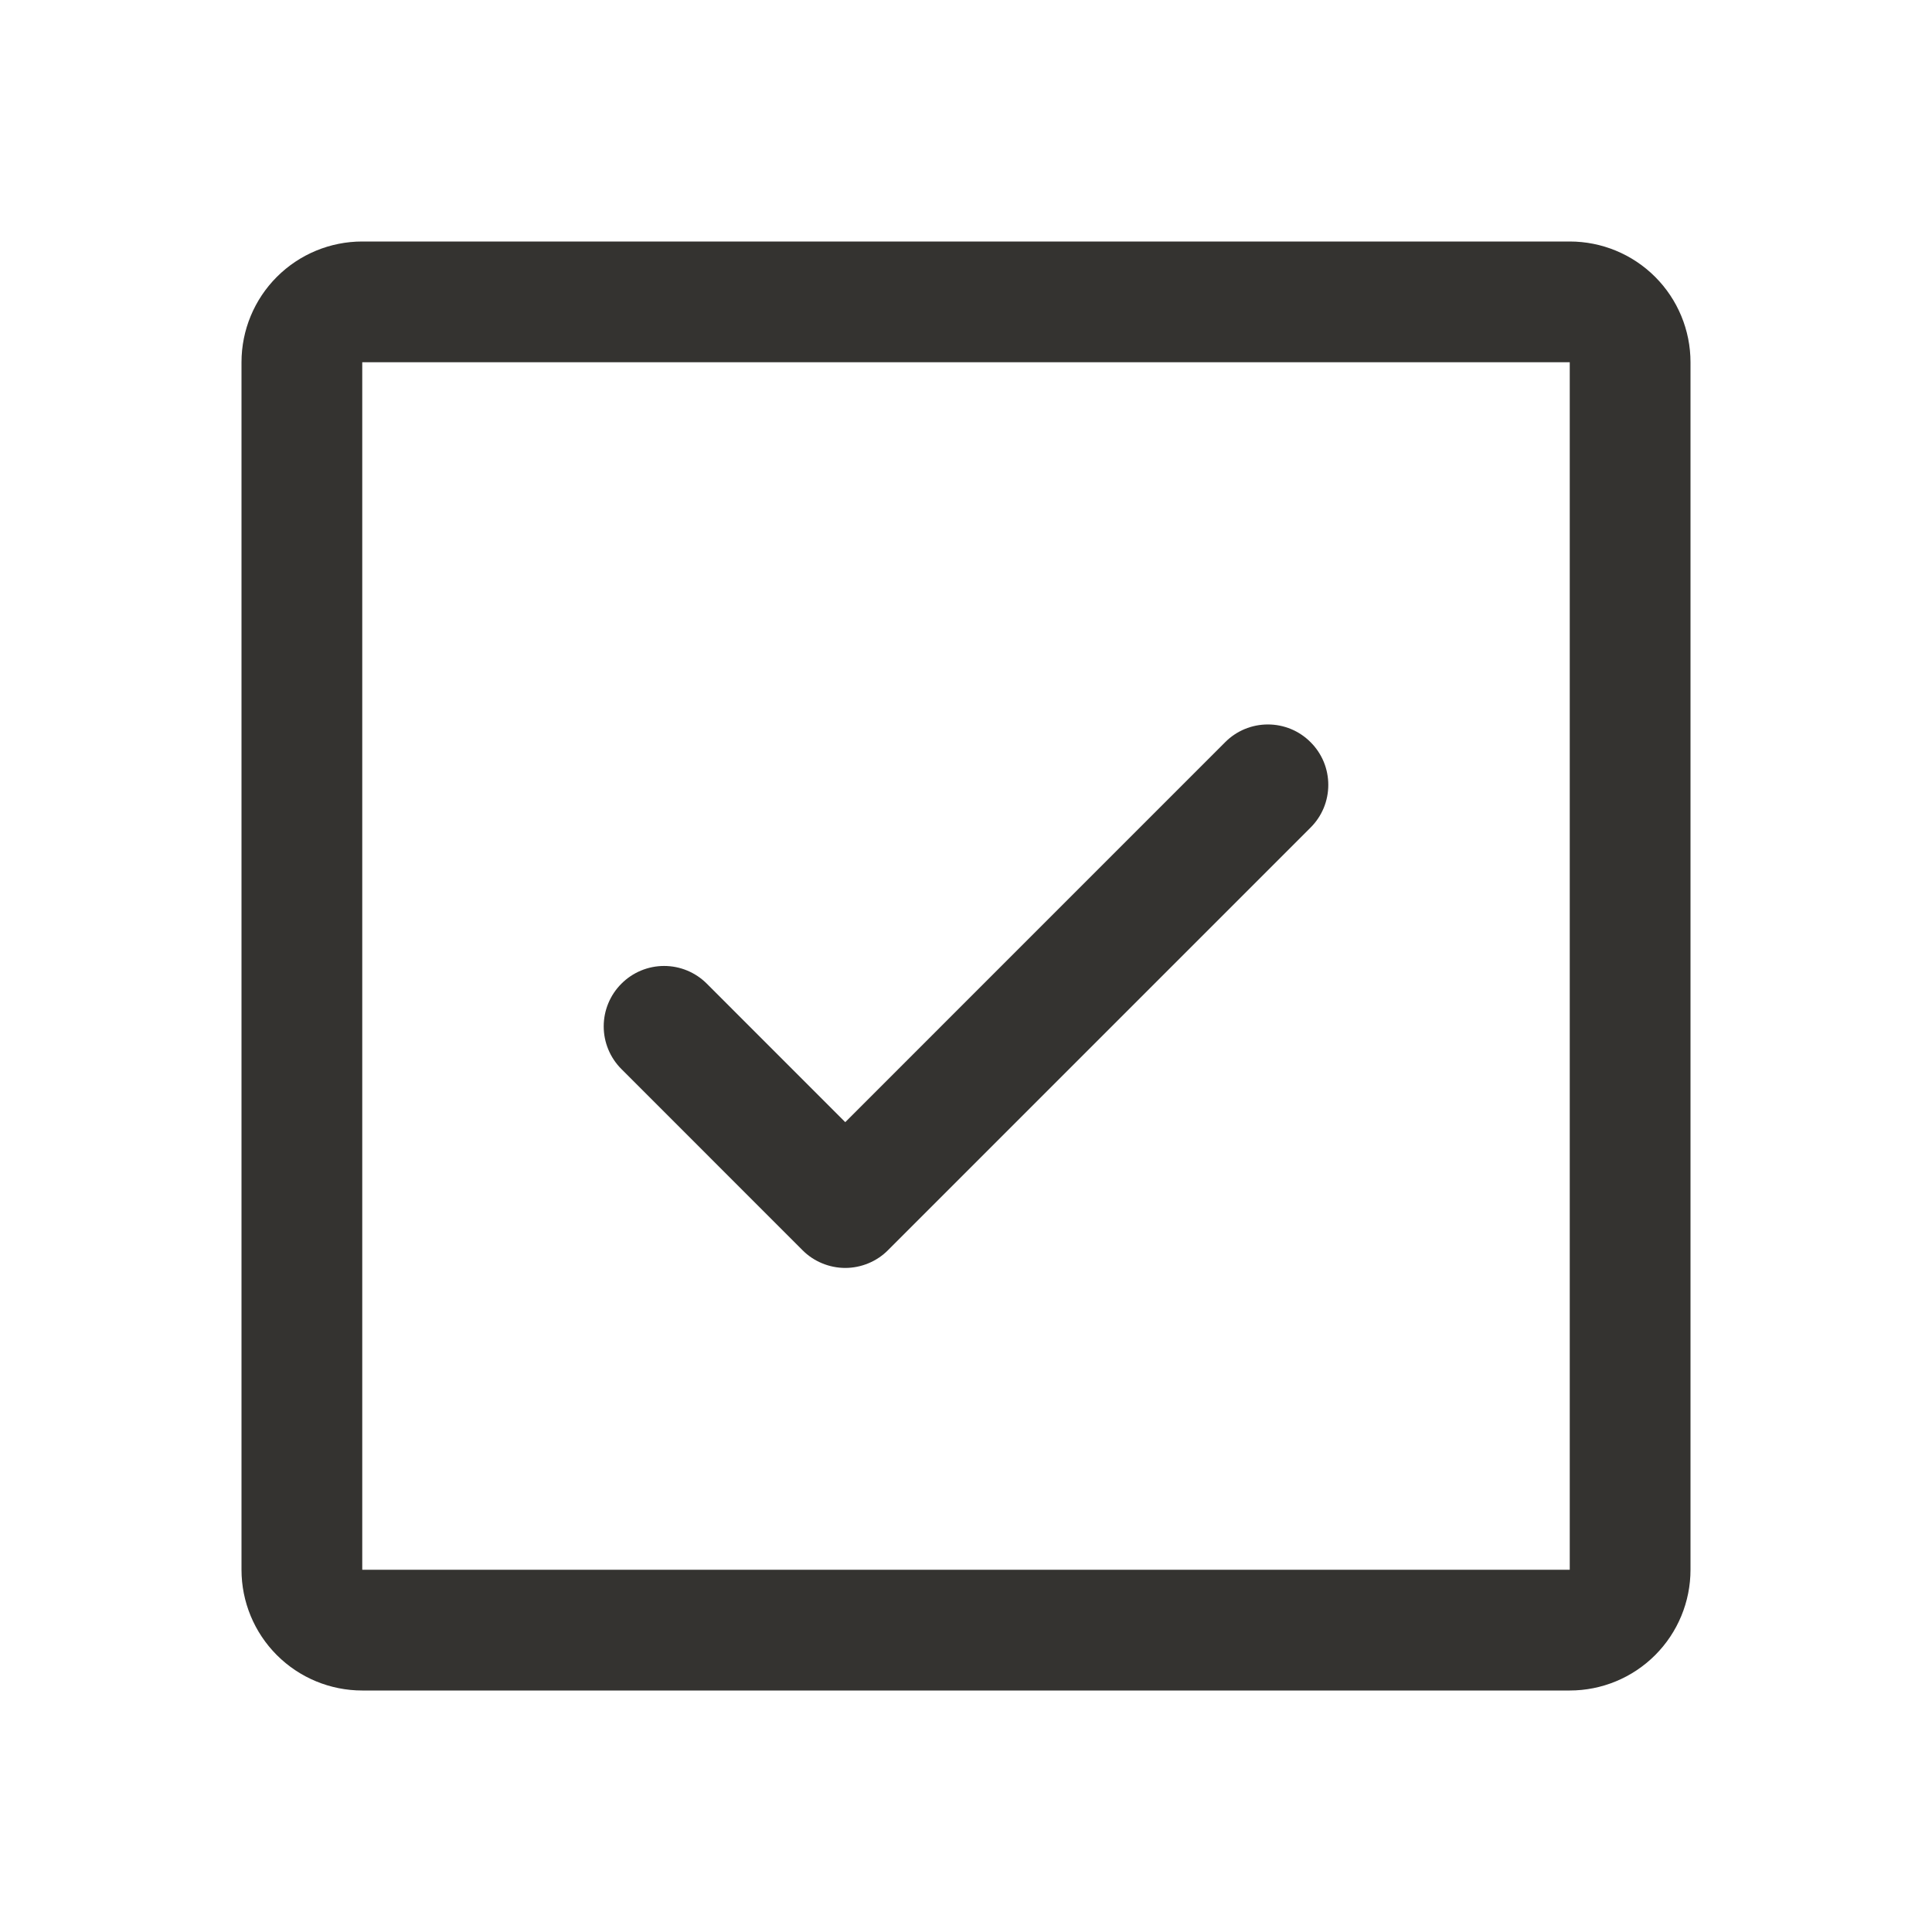 <svg width="46" height="46" viewBox="0 0 46 46" fill="none" xmlns="http://www.w3.org/2000/svg">
<path d="M31.204 17.671C31.338 17.804 31.444 17.962 31.517 18.137C31.589 18.311 31.626 18.499 31.626 18.688C31.626 18.876 31.589 19.064 31.517 19.238C31.444 19.413 31.338 19.571 31.204 19.704L21.142 29.767C21.009 29.901 20.85 30.007 20.675 30.079C20.501 30.151 20.314 30.189 20.125 30.189C19.936 30.189 19.749 30.151 19.575 30.079C19.4 30.007 19.241 29.901 19.108 29.767L14.796 25.454C14.526 25.185 14.374 24.819 14.374 24.438C14.374 24.056 14.526 23.69 14.796 23.421C15.065 23.151 15.431 22.999 15.812 22.999C16.194 22.999 16.56 23.151 16.829 23.421L20.125 26.718L29.171 17.671C29.304 17.537 29.462 17.431 29.637 17.358C29.811 17.286 29.999 17.249 30.188 17.249C30.376 17.249 30.564 17.286 30.738 17.358C30.913 17.431 31.071 17.537 31.204 17.671ZM40.25 8.625V37.375C40.25 38.138 39.947 38.869 39.408 39.408C38.869 39.947 38.138 40.25 37.375 40.25H8.625C7.862 40.25 7.131 39.947 6.592 39.408C6.053 38.869 5.75 38.138 5.75 37.375V8.625C5.75 7.862 6.053 7.131 6.592 6.592C7.131 6.053 7.862 5.75 8.625 5.75H37.375C38.138 5.75 38.869 6.053 39.408 6.592C39.947 7.131 40.25 7.862 40.25 8.625ZM37.375 37.375V8.625H8.625V37.375H37.375Z" fill="#343330"/>
</svg>
